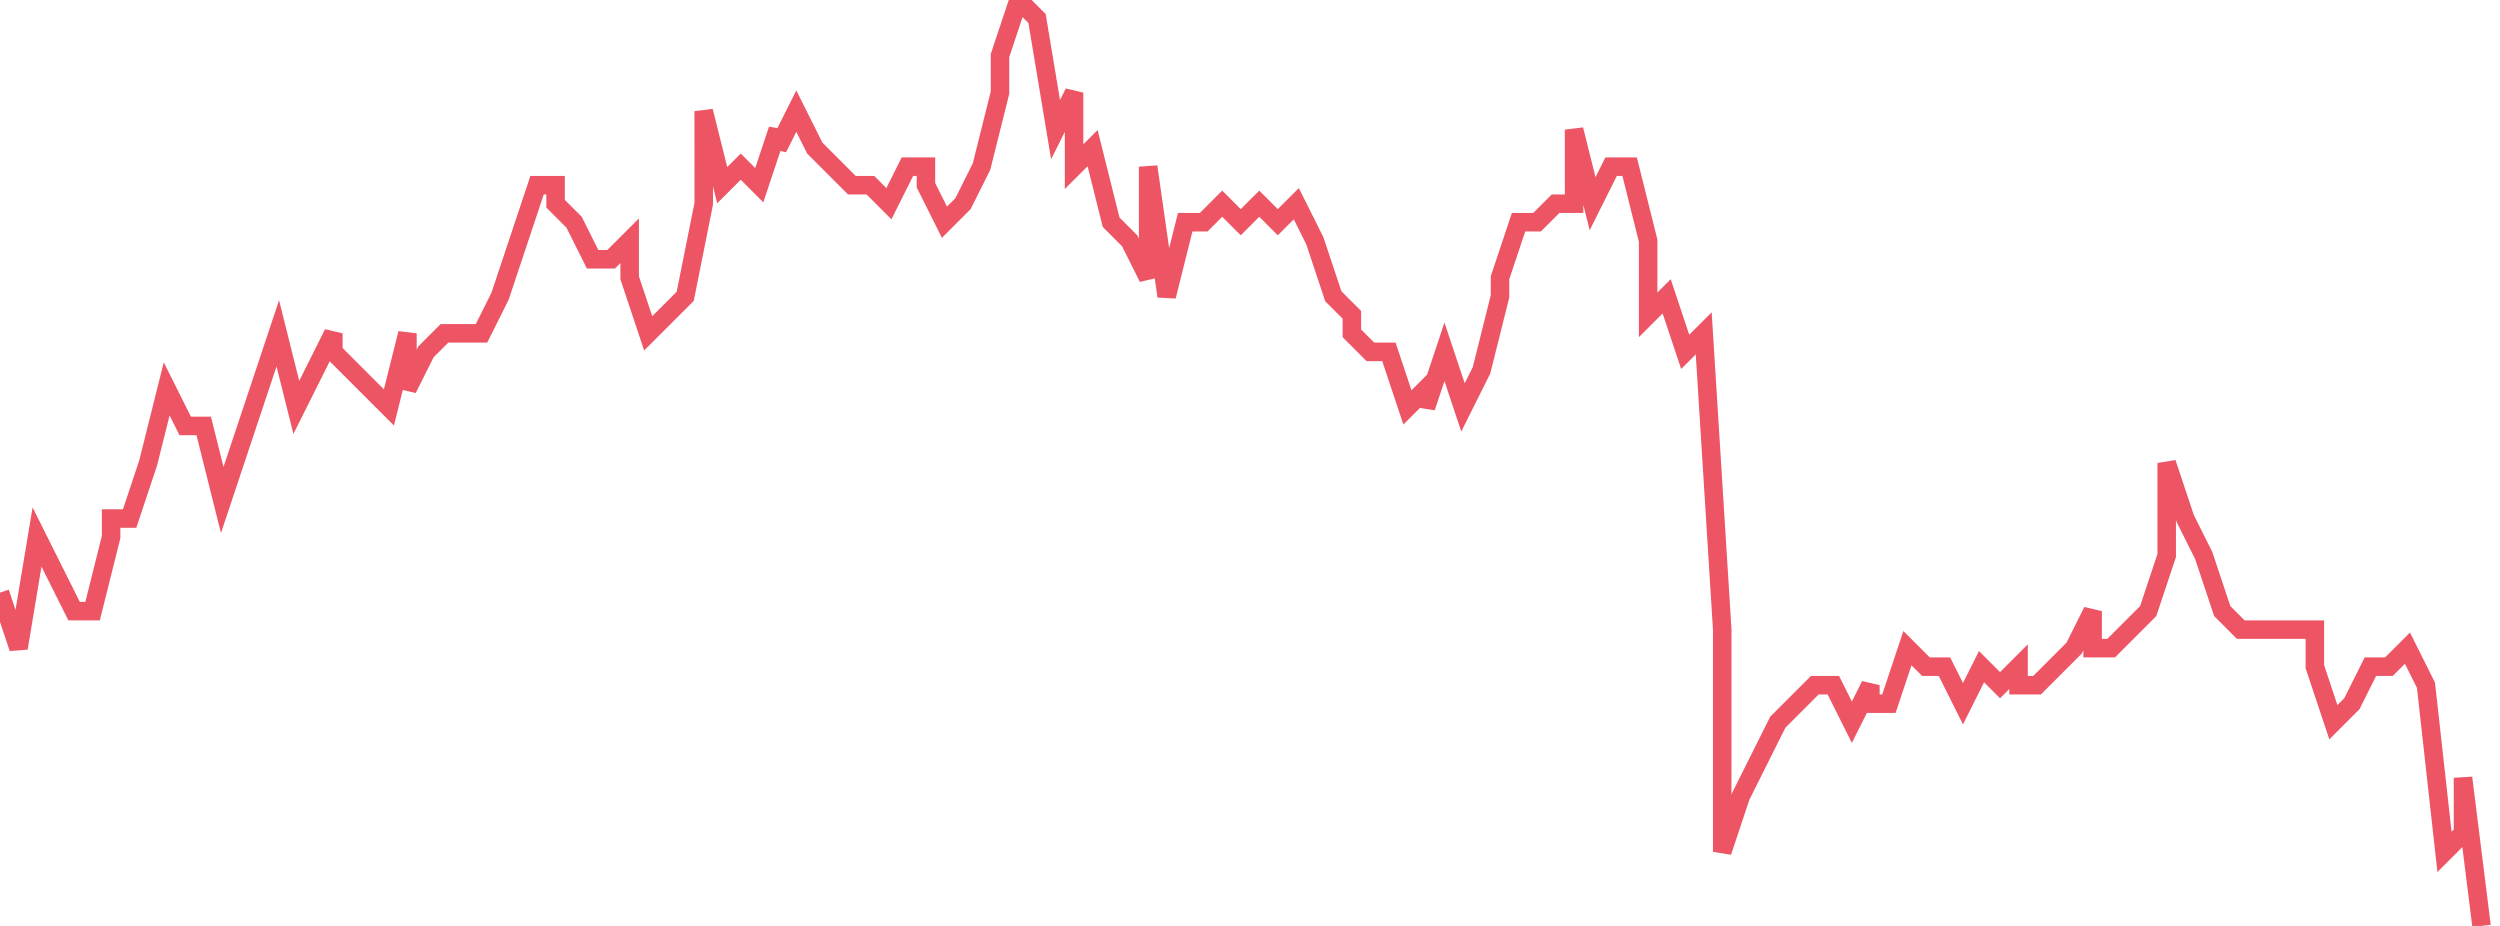 <svg xmlns="http://www.w3.org/2000/svg" width="135" height="50"><path fill="none" stroke="#ed5565" stroke-width="1" d="m0 32 1 3 1-6 1 2 1 2h1l1-4v-1h1l1-3 1-4 1 2h1l1 4 1-3 1-3 1-3 1 4 1-2 1-2v1l1 1 1 1 1 1 1-4v3l1-2 1-1h2l1-2 1-3 1-3h1v1l1 1 1 2h1l1-1v2l1 3 1-1 1-1 1-5V6l1 4 1-1 1 1 1-3v1l1-2 1 2 1 1 1 1h1l1 1 1-2h1v1l1 2 1-1 1-2 1-4V3l1-3 1 1 1 6 1-2v4l1-1 1 4 1 1 1 2V9l1 7 1-4h1l1-1 1 1 1-1 1 1 1-1 1 2 1 3 1 1v1l1 1h1l1 3 1-1v1l1-3 1 3 1-2 1-4v-1l1-3h1l1-1h1V7l1 4 1-2h1l1 4v4l1-1 1 3 1-1 1 16v12l1-3 1-2 1-2 1-1 1-1h1l1 2 1-2v1h1l1-3 1 1h1l1 2 1-2 1 1 1-1v1h1l1-1 1-1 1-2v2h1l1-1 1-1 1-3v-5l1 3 1 2 1 3 1 1h4v2l1 3 1-1 1-2h1l1-1 1 2 1 9 1-1v-3l1 8"/></svg>